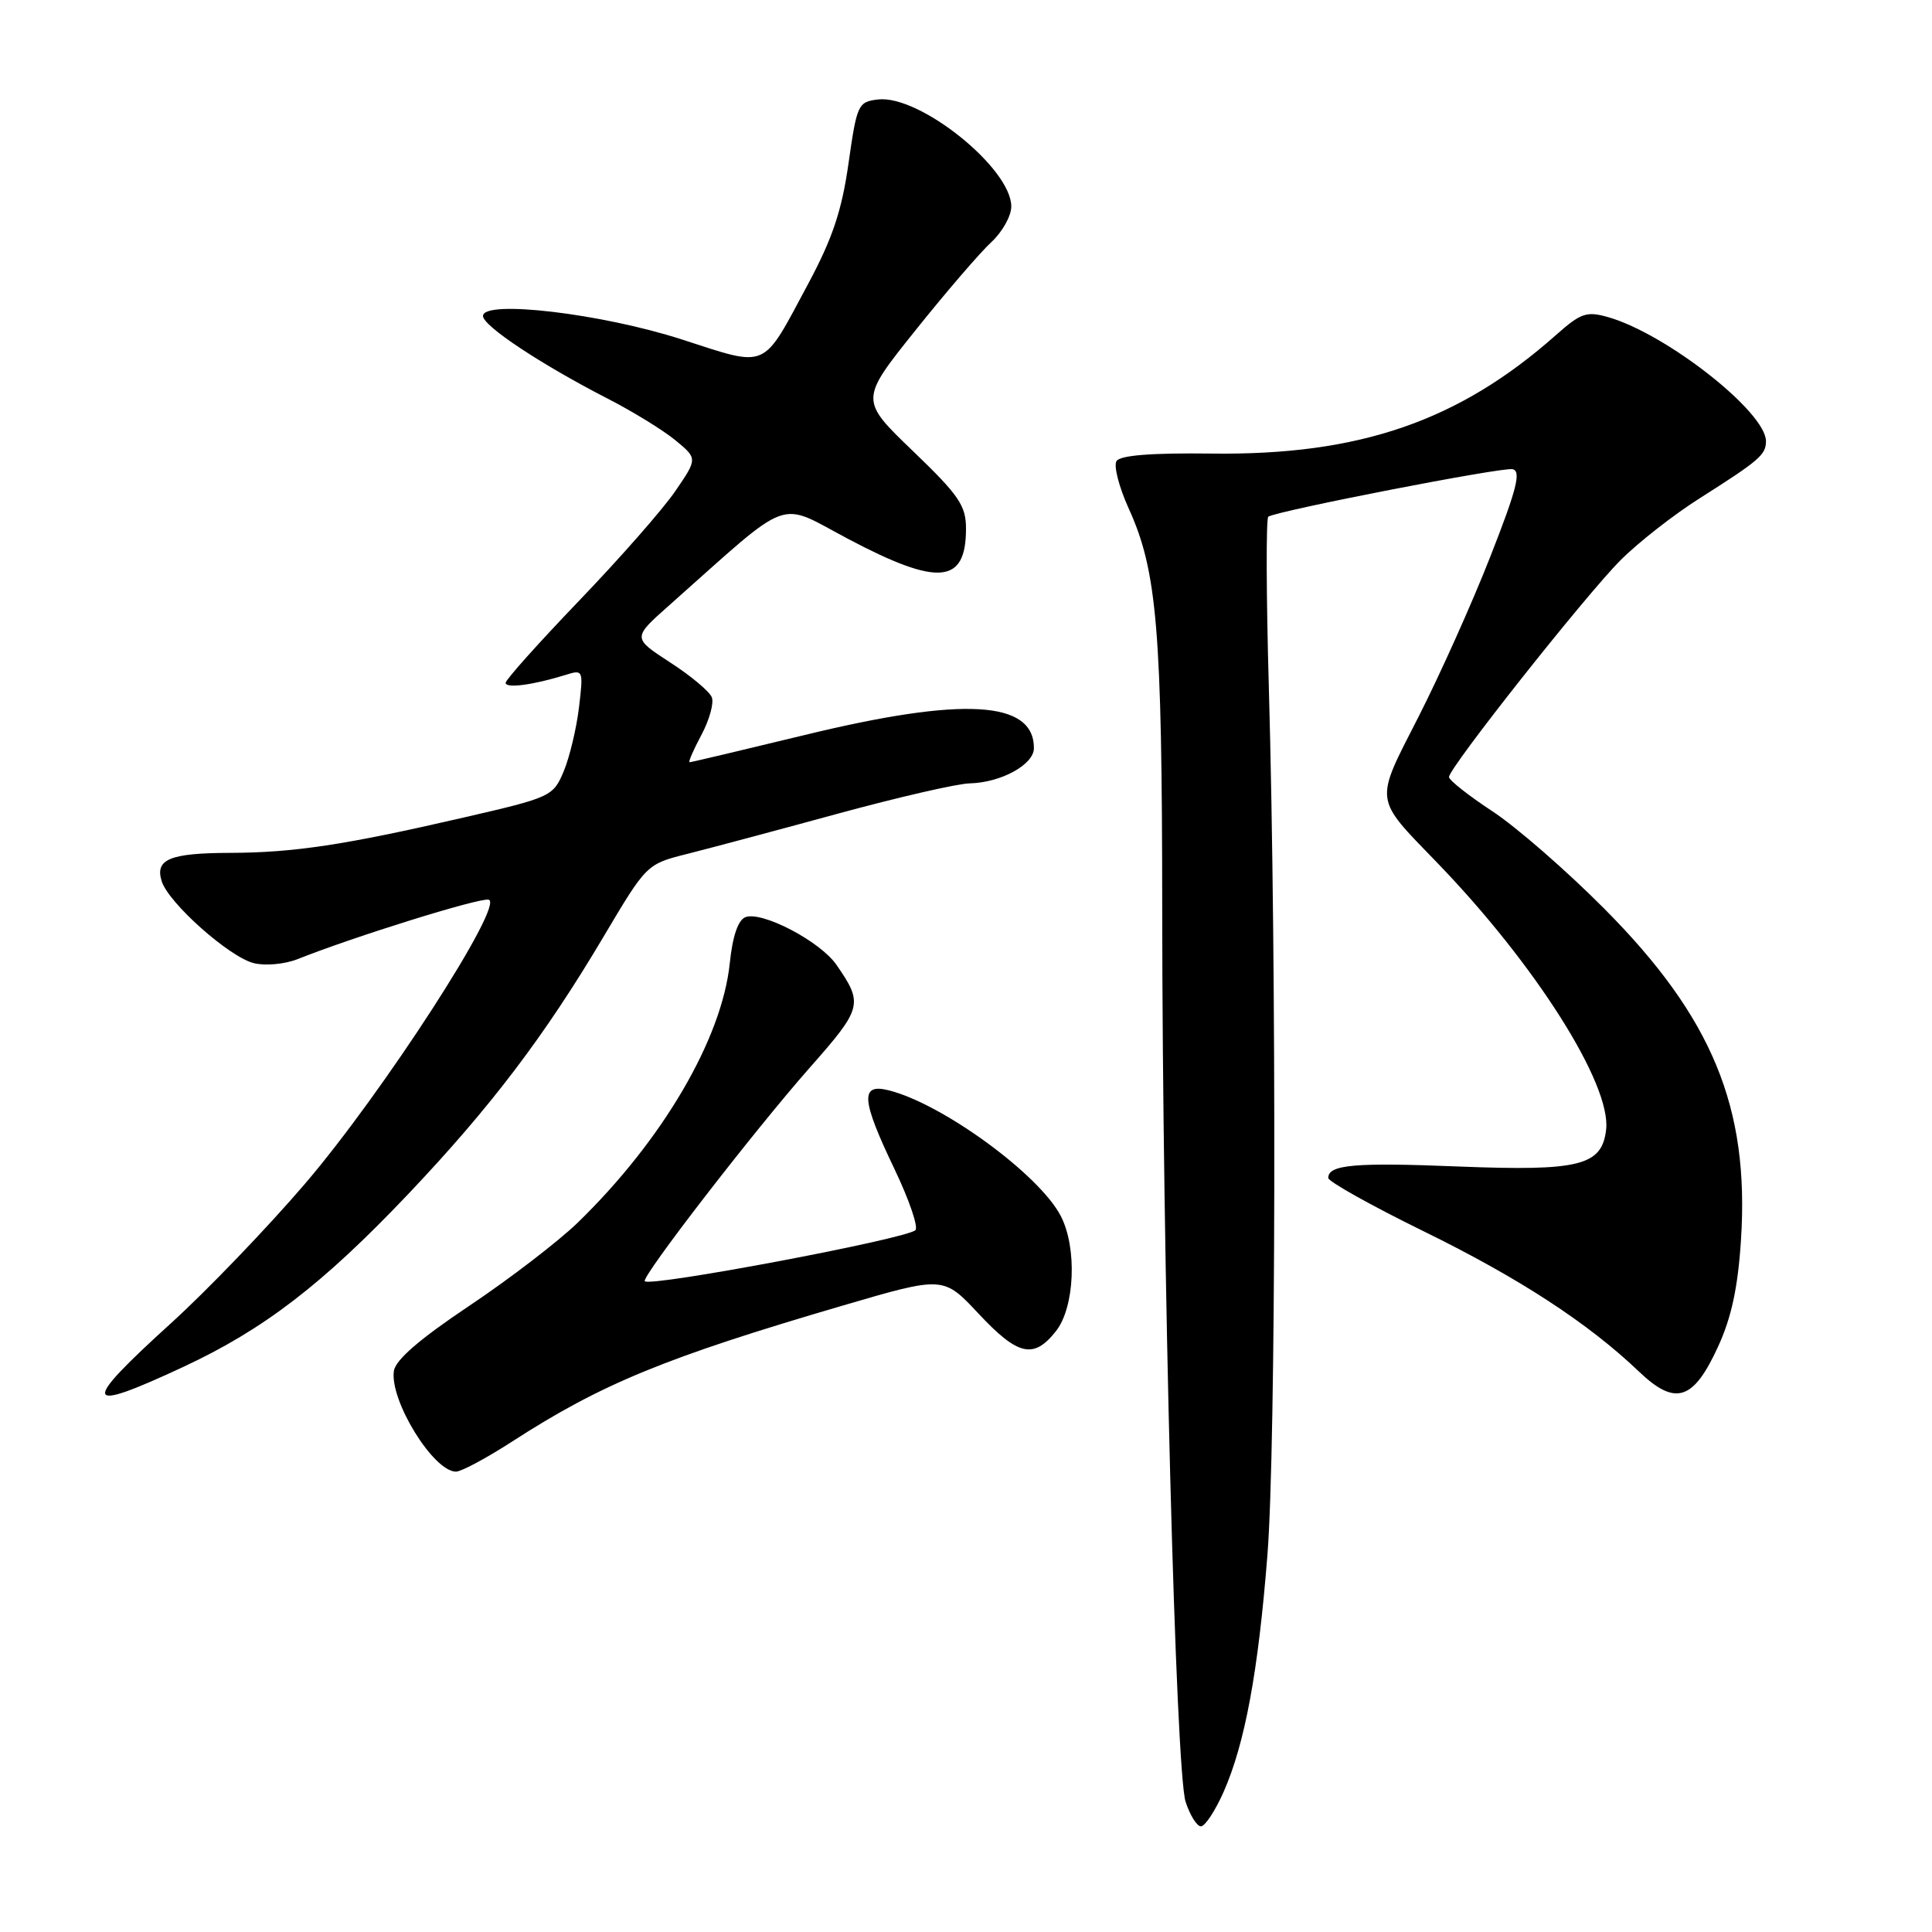 <?xml version="1.0" encoding="UTF-8" standalone="no"?>
<!DOCTYPE svg PUBLIC "-//W3C//DTD SVG 1.1//EN" "http://www.w3.org/Graphics/SVG/1.1/DTD/svg11.dtd" >
<svg xmlns="http://www.w3.org/2000/svg" xmlns:xlink="http://www.w3.org/1999/xlink" version="1.1" viewBox="0 0 256 256">
 <g >
 <path fill="currentColor"
d=" M 162.12 237.47 C 164.96 231.04 166.72 221.55 167.94 206.05 C 169.07 191.72 169.17 128.17 168.13 91.15 C 167.78 78.86 167.75 68.65 168.06 68.46 C 169.39 67.65 199.08 61.87 200.42 62.17 C 201.59 62.43 201.00 64.78 197.48 73.74 C 195.06 79.92 190.76 89.49 187.94 95.02 C 182.10 106.46 181.98 105.57 190.40 114.28 C 203.43 127.75 213.52 143.68 212.82 149.68 C 212.27 154.46 209.31 155.20 193.33 154.57 C 179.49 154.01 176.00 154.32 176.00 156.08 C 176.00 156.56 181.67 159.73 188.60 163.13 C 201.29 169.35 210.42 175.30 217.15 181.72 C 221.99 186.35 224.38 185.60 227.66 178.42 C 229.43 174.57 230.29 170.56 230.69 164.27 C 231.82 146.74 226.88 134.79 212.56 120.39 C 207.58 115.38 200.91 109.57 197.75 107.50 C 194.59 105.42 192.00 103.38 192.00 102.96 C 192.00 101.74 210.07 78.90 214.72 74.24 C 217.06 71.89 221.79 68.19 225.24 66.01 C 233.12 61.01 234.00 60.26 234.00 58.46 C 234.00 54.60 220.83 44.25 213.11 42.03 C 210.24 41.21 209.48 41.46 206.19 44.38 C 193.32 55.80 180.14 60.35 160.57 60.10 C 152.53 60.00 148.41 60.33 147.94 61.10 C 147.55 61.74 148.28 64.56 149.56 67.38 C 153.33 75.65 153.98 83.46 154.00 120.50 C 154.02 167.45 155.78 234.71 157.10 238.75 C 157.68 240.54 158.60 242.00 159.13 242.00 C 159.67 242.00 161.01 239.96 162.12 237.47 Z  M 67.88 191.00 C 79.72 183.35 88.16 179.88 111.75 172.97 C 125.00 169.09 125.00 169.09 129.64 174.04 C 134.89 179.66 136.97 180.13 139.93 176.37 C 142.42 173.20 142.74 165.34 140.56 161.13 C 137.72 155.63 124.86 146.24 117.75 144.47 C 113.95 143.52 114.11 145.70 118.54 154.94 C 120.48 159.00 121.72 162.63 121.29 163.01 C 119.95 164.19 86.21 170.55 85.44 169.77 C 84.92 169.25 99.93 149.82 107.29 141.48 C 114.28 133.56 114.42 133.02 110.83 127.84 C 108.68 124.73 100.96 120.69 98.77 121.53 C 97.80 121.91 97.07 124.04 96.70 127.62 C 95.66 137.65 87.81 151.07 76.56 162.00 C 74.01 164.47 67.56 169.43 62.22 173.00 C 55.60 177.43 52.40 180.19 52.19 181.67 C 51.63 185.59 57.44 195.00 60.42 195.00 C 61.12 195.00 64.48 193.20 67.88 191.00 Z  M 24.23 181.15 C 34.95 176.16 42.73 170.19 54.10 158.21 C 65.00 146.72 72.16 137.29 79.96 124.14 C 85.68 114.50 85.68 114.50 91.09 113.14 C 94.06 112.39 103.03 110.00 111.00 107.82 C 118.97 105.65 126.85 103.83 128.50 103.80 C 132.65 103.70 137.00 101.31 137.00 99.13 C 137.00 92.82 127.66 92.28 106.64 97.39 C 98.46 99.37 91.60 101.00 91.38 101.00 C 91.17 101.00 91.87 99.38 92.93 97.40 C 93.99 95.42 94.62 93.17 94.32 92.40 C 94.03 91.63 91.54 89.55 88.79 87.77 C 83.80 84.53 83.80 84.53 88.65 80.23 C 105.24 65.50 102.85 66.38 112.46 71.45 C 124.34 77.72 128.00 77.39 128.00 70.06 C 128.00 66.99 127.08 65.64 120.96 59.76 C 113.92 52.99 113.92 52.99 121.32 43.75 C 125.39 38.66 129.91 33.41 131.36 32.08 C 132.81 30.74 134.00 28.62 134.00 27.36 C 134.00 22.29 121.85 12.54 116.34 13.18 C 113.70 13.49 113.54 13.84 112.43 21.66 C 111.54 27.94 110.29 31.64 107.06 37.66 C 100.91 49.13 101.89 48.70 90.38 44.99 C 79.72 41.54 64.00 39.69 64.00 41.87 C 64.00 43.19 71.70 48.29 80.50 52.81 C 83.80 54.50 87.84 56.98 89.47 58.32 C 92.44 60.76 92.44 60.76 89.47 65.09 C 87.84 67.48 82.11 74.00 76.75 79.58 C 71.39 85.17 67.00 90.07 67.00 90.48 C 67.00 91.25 70.65 90.76 74.91 89.44 C 77.28 88.69 77.31 88.76 76.72 93.73 C 76.39 96.50 75.48 100.31 74.70 102.19 C 73.30 105.53 73.02 105.66 61.38 108.34 C 45.67 111.97 38.93 112.98 30.50 113.01 C 22.48 113.03 20.50 113.86 21.43 116.78 C 22.35 119.67 30.37 126.80 33.62 127.62 C 35.14 128.00 37.71 127.77 39.43 127.09 C 47.05 124.06 63.49 118.95 64.74 119.21 C 66.98 119.68 50.71 144.83 40.40 156.87 C 35.39 162.72 27.40 171.03 22.65 175.34 C 10.62 186.26 10.92 187.35 24.23 181.15 Z "/>
</g>
</svg>